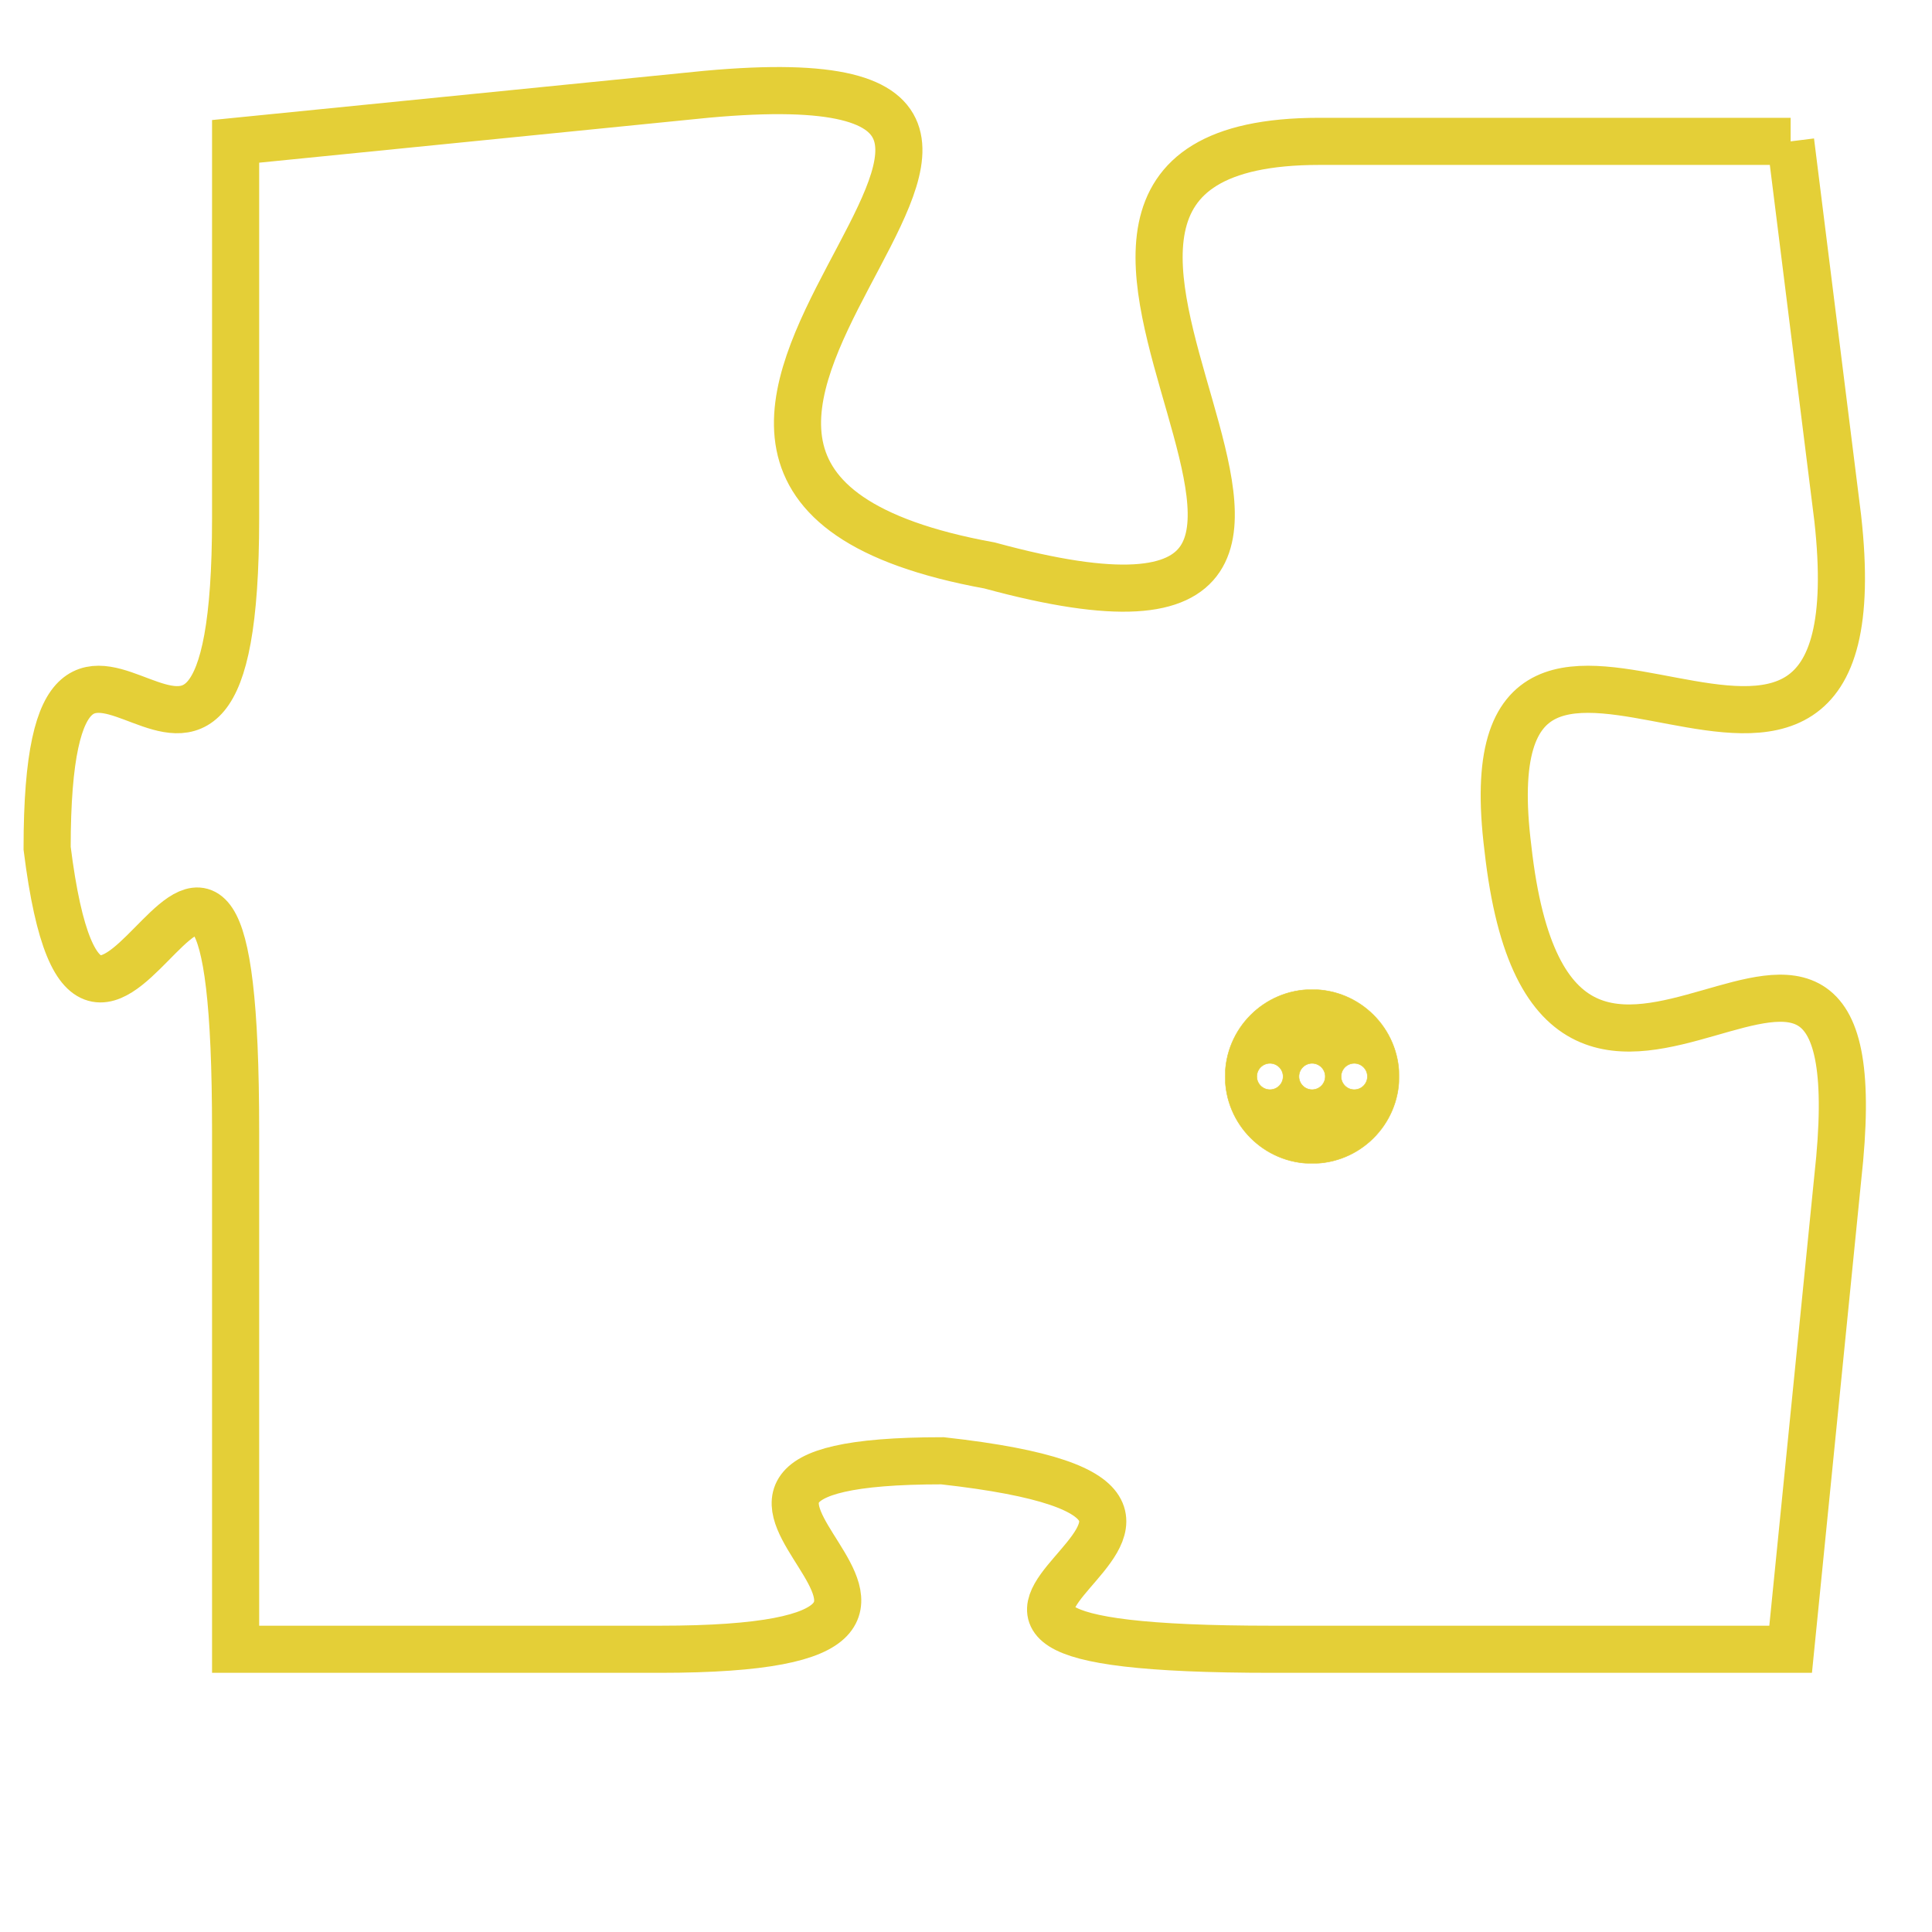 <svg version="1.1" xmlns="http://www.w3.org/2000/svg" xmlns:xlink="http://www.w3.org/1999/xlink" fill="transparent" x="0" y="0" width="350" height="350" preserveAspectRatio="xMinYMin slice"><style type="text/css">.links{fill:transparent;stroke: #E4CF37;}.links:hover{fill:#63D272; opacity:0.4;}</style><defs><g id="allt"><path id="t8769" d="M1980,2144 L1970,2144 C1961,2144 1974,2156 1963,2153 C1952,2151 1968,2142 1957,2143 L1947,2144 1947,2144 L1947,2152 C1947,2161 1943,2151 1943,2159 C1944,2167 1947,2154 1947,2165 L1947,2176 1947,2176 L1956,2176 C1965,2176 1954,2172 1962,2172 C1971,2173 1958,2176 1969,2176 L1980,2176 1980,2176 L1981,2166 C1982,2157 1975,2168 1974,2159 C1973,2151 1982,2161 1981,2152 L1980,2144"/></g><clipPath id="c" clipRule="evenodd" fill="transparent"><use href="#t8769"/></clipPath></defs><svg viewBox="1942 2141 41 36" preserveAspectRatio="xMinYMin meet"><svg width="4380" height="2430"><g><image crossorigin="anonymous" x="0" y="0" href="https://nftpuzzle.license-token.com/assets/completepuzzle.svg" width="100%" height="100%" /><g class="links"><use href="#t8769"/></g></g></svg><svg x="1968" y="2162" height="9%" width="9%" viewBox="0 0 330 330"><g><a xlink:href="https://nftpuzzle.license-token.com/" class="links"><title>See the most innovative NFT based token software licensing project</title><path fill="#E4CF37" id="more" d="M165,0C74.019,0,0,74.019,0,165s74.019,165,165,165s165-74.019,165-165S255.981,0,165,0z M85,190 c-13.785,0-25-11.215-25-25s11.215-25,25-25s25,11.215,25,25S98.785,190,85,190z M165,190c-13.785,0-25-11.215-25-25 s11.215-25,25-25s25,11.215,25,25S178.785,190,165,190z M245,190c-13.785,0-25-11.215-25-25s11.215-25,25-25 c13.785,0,25,11.215,25,25S258.785,190,245,190z"></path></a></g></svg></svg></svg>